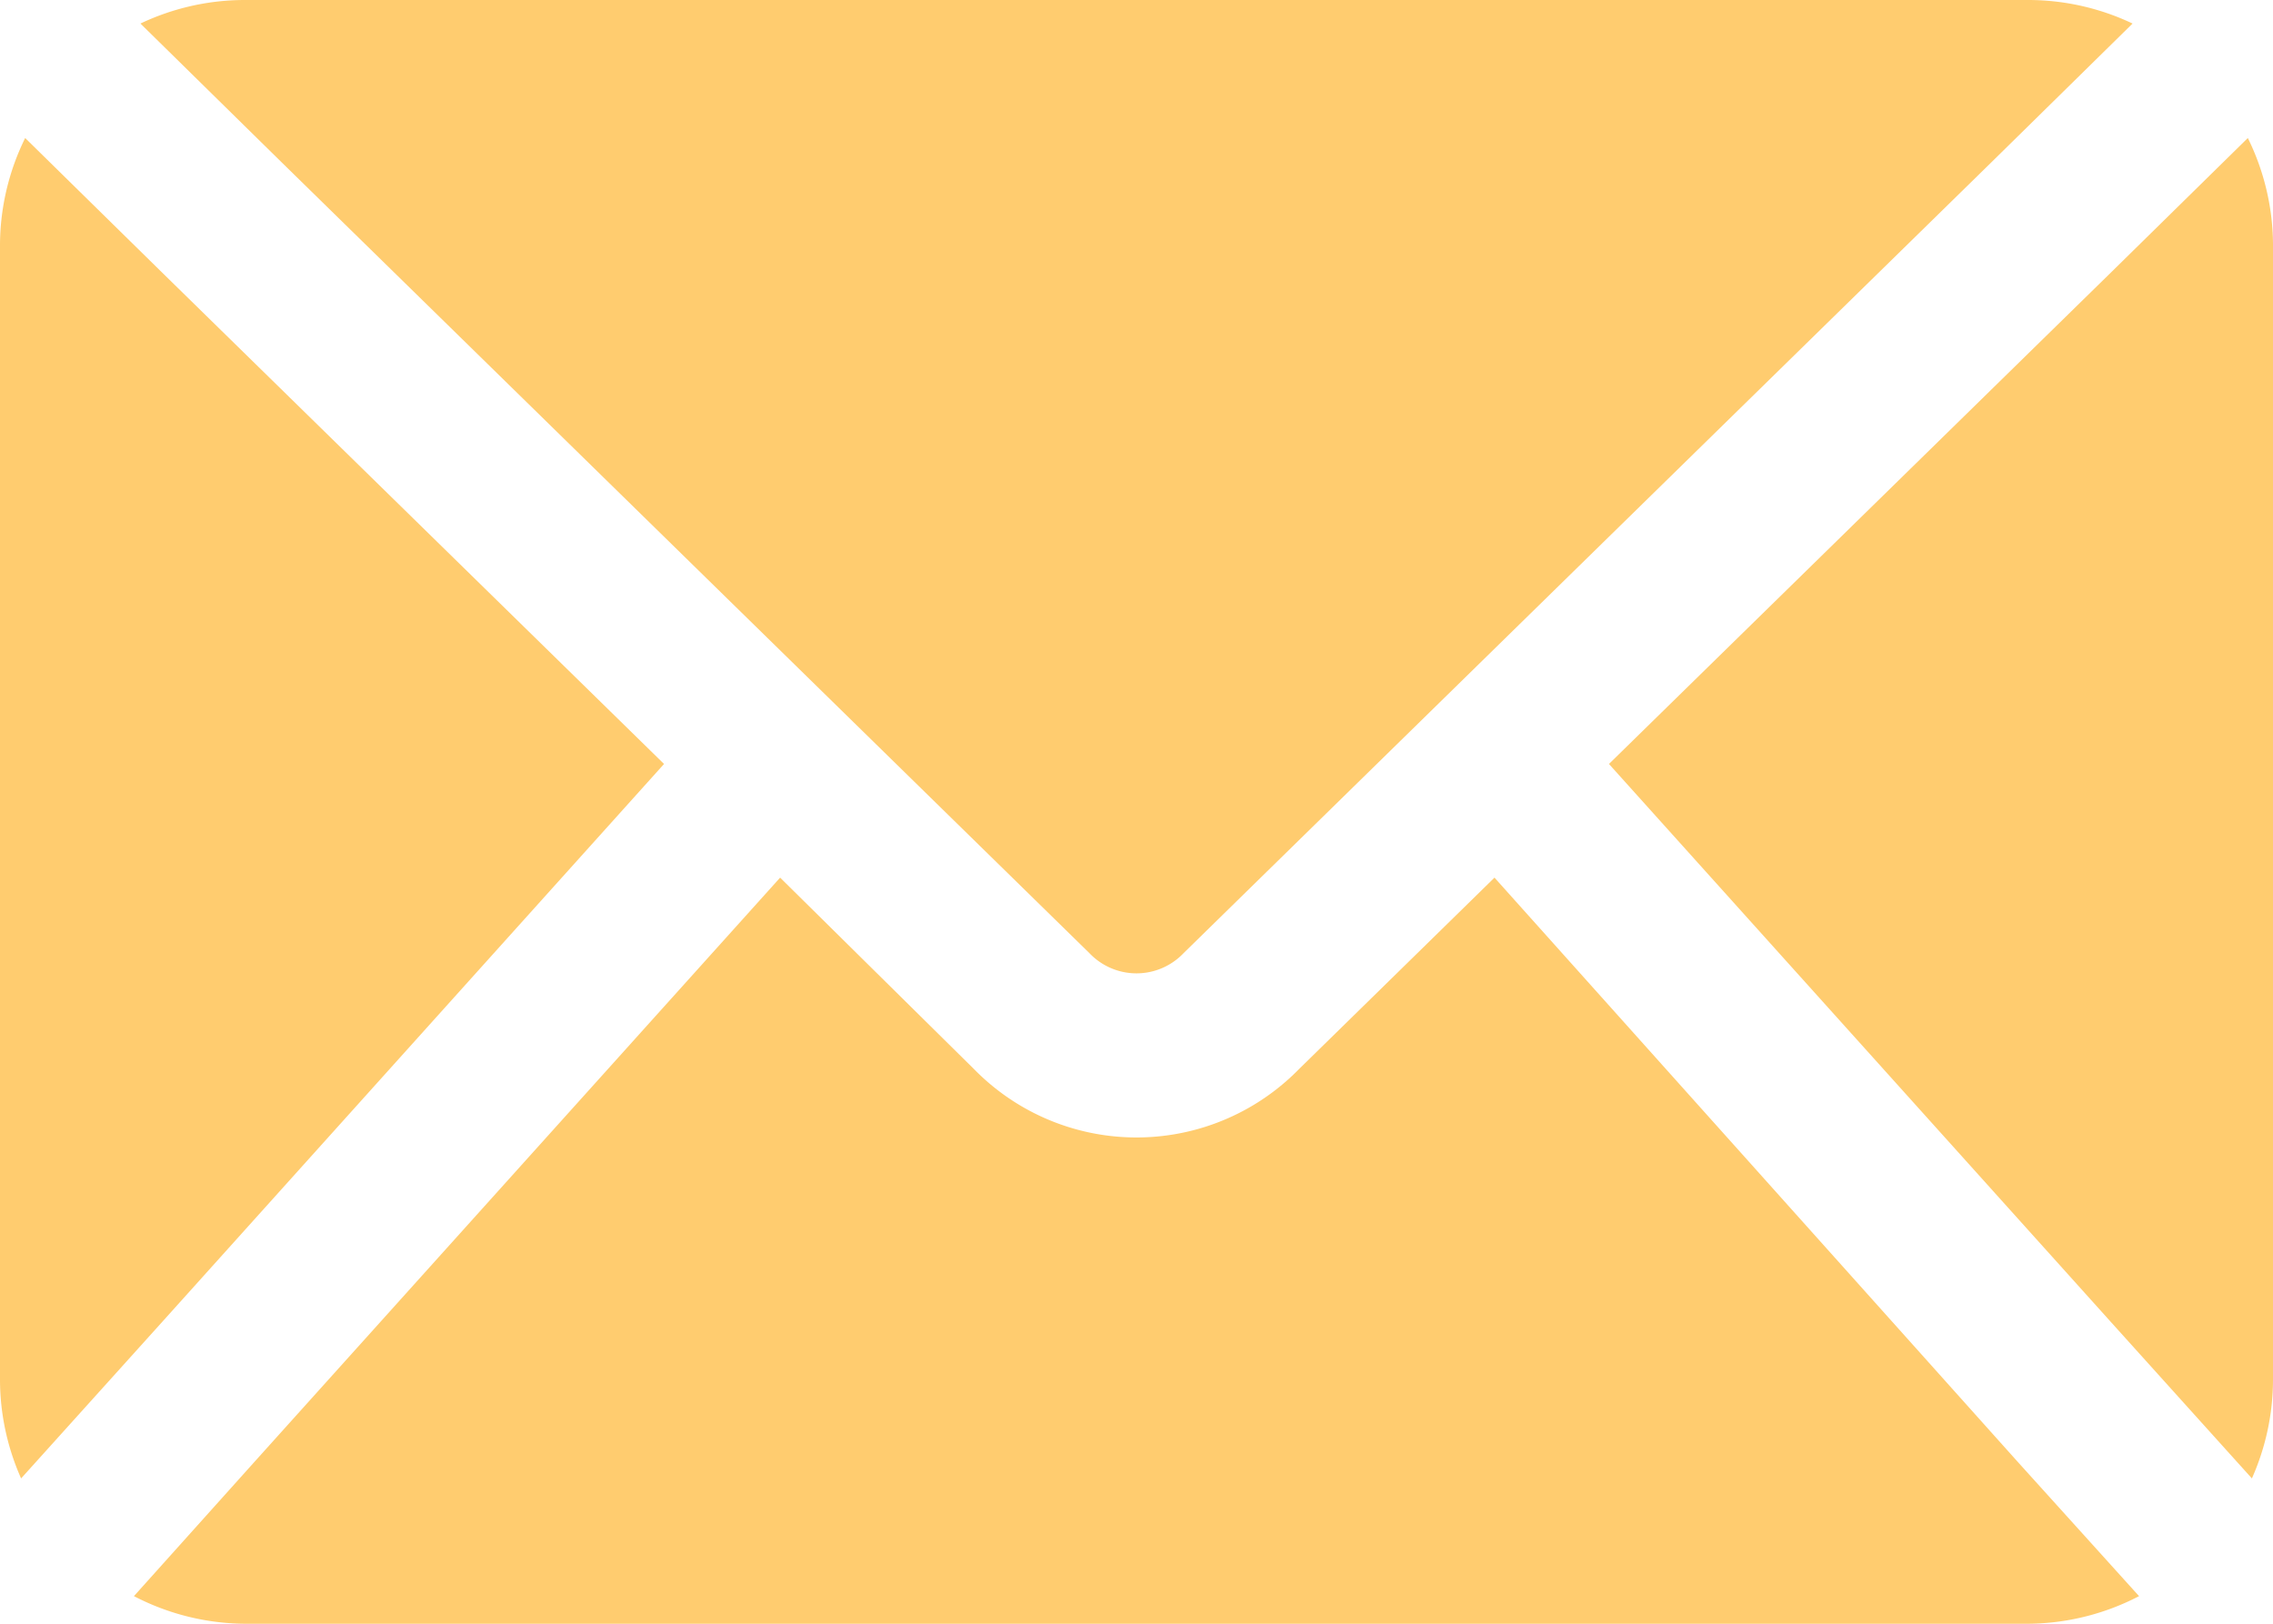 <svg xmlns="http://www.w3.org/2000/svg" viewBox="0 0 28 20"><path d="m24.85 18 1.5 1.66A3 3 0 0 1 25 20H3a3 3 0 0 1-1.35-.34L3.14 18l6.47-7.19L12 13.17a2.8 2.8 0 0 0 4 0l2.41-2.36zm-11.43-6.26a.8.8 0 0 0 1.16 0L24.53 2 26.27.29A3 3 0 0 0 25 0H3a3 3 0 0 0-1.27.29L3.47 2ZM8.18 9.41 2 3.36.31 1.7A3 3 0 0 0 0 3v14a3 3 0 0 0 .26 1.21L2 16.28ZM27.69 1.7 26 3.36l-6.18 6.05L26 16.28l1.74 1.93A3 3 0 0 0 28 17V3a3 3 0 0 0-.31-1.3" fill="#ffcc6f" data-name="Layer 2"/></svg>

